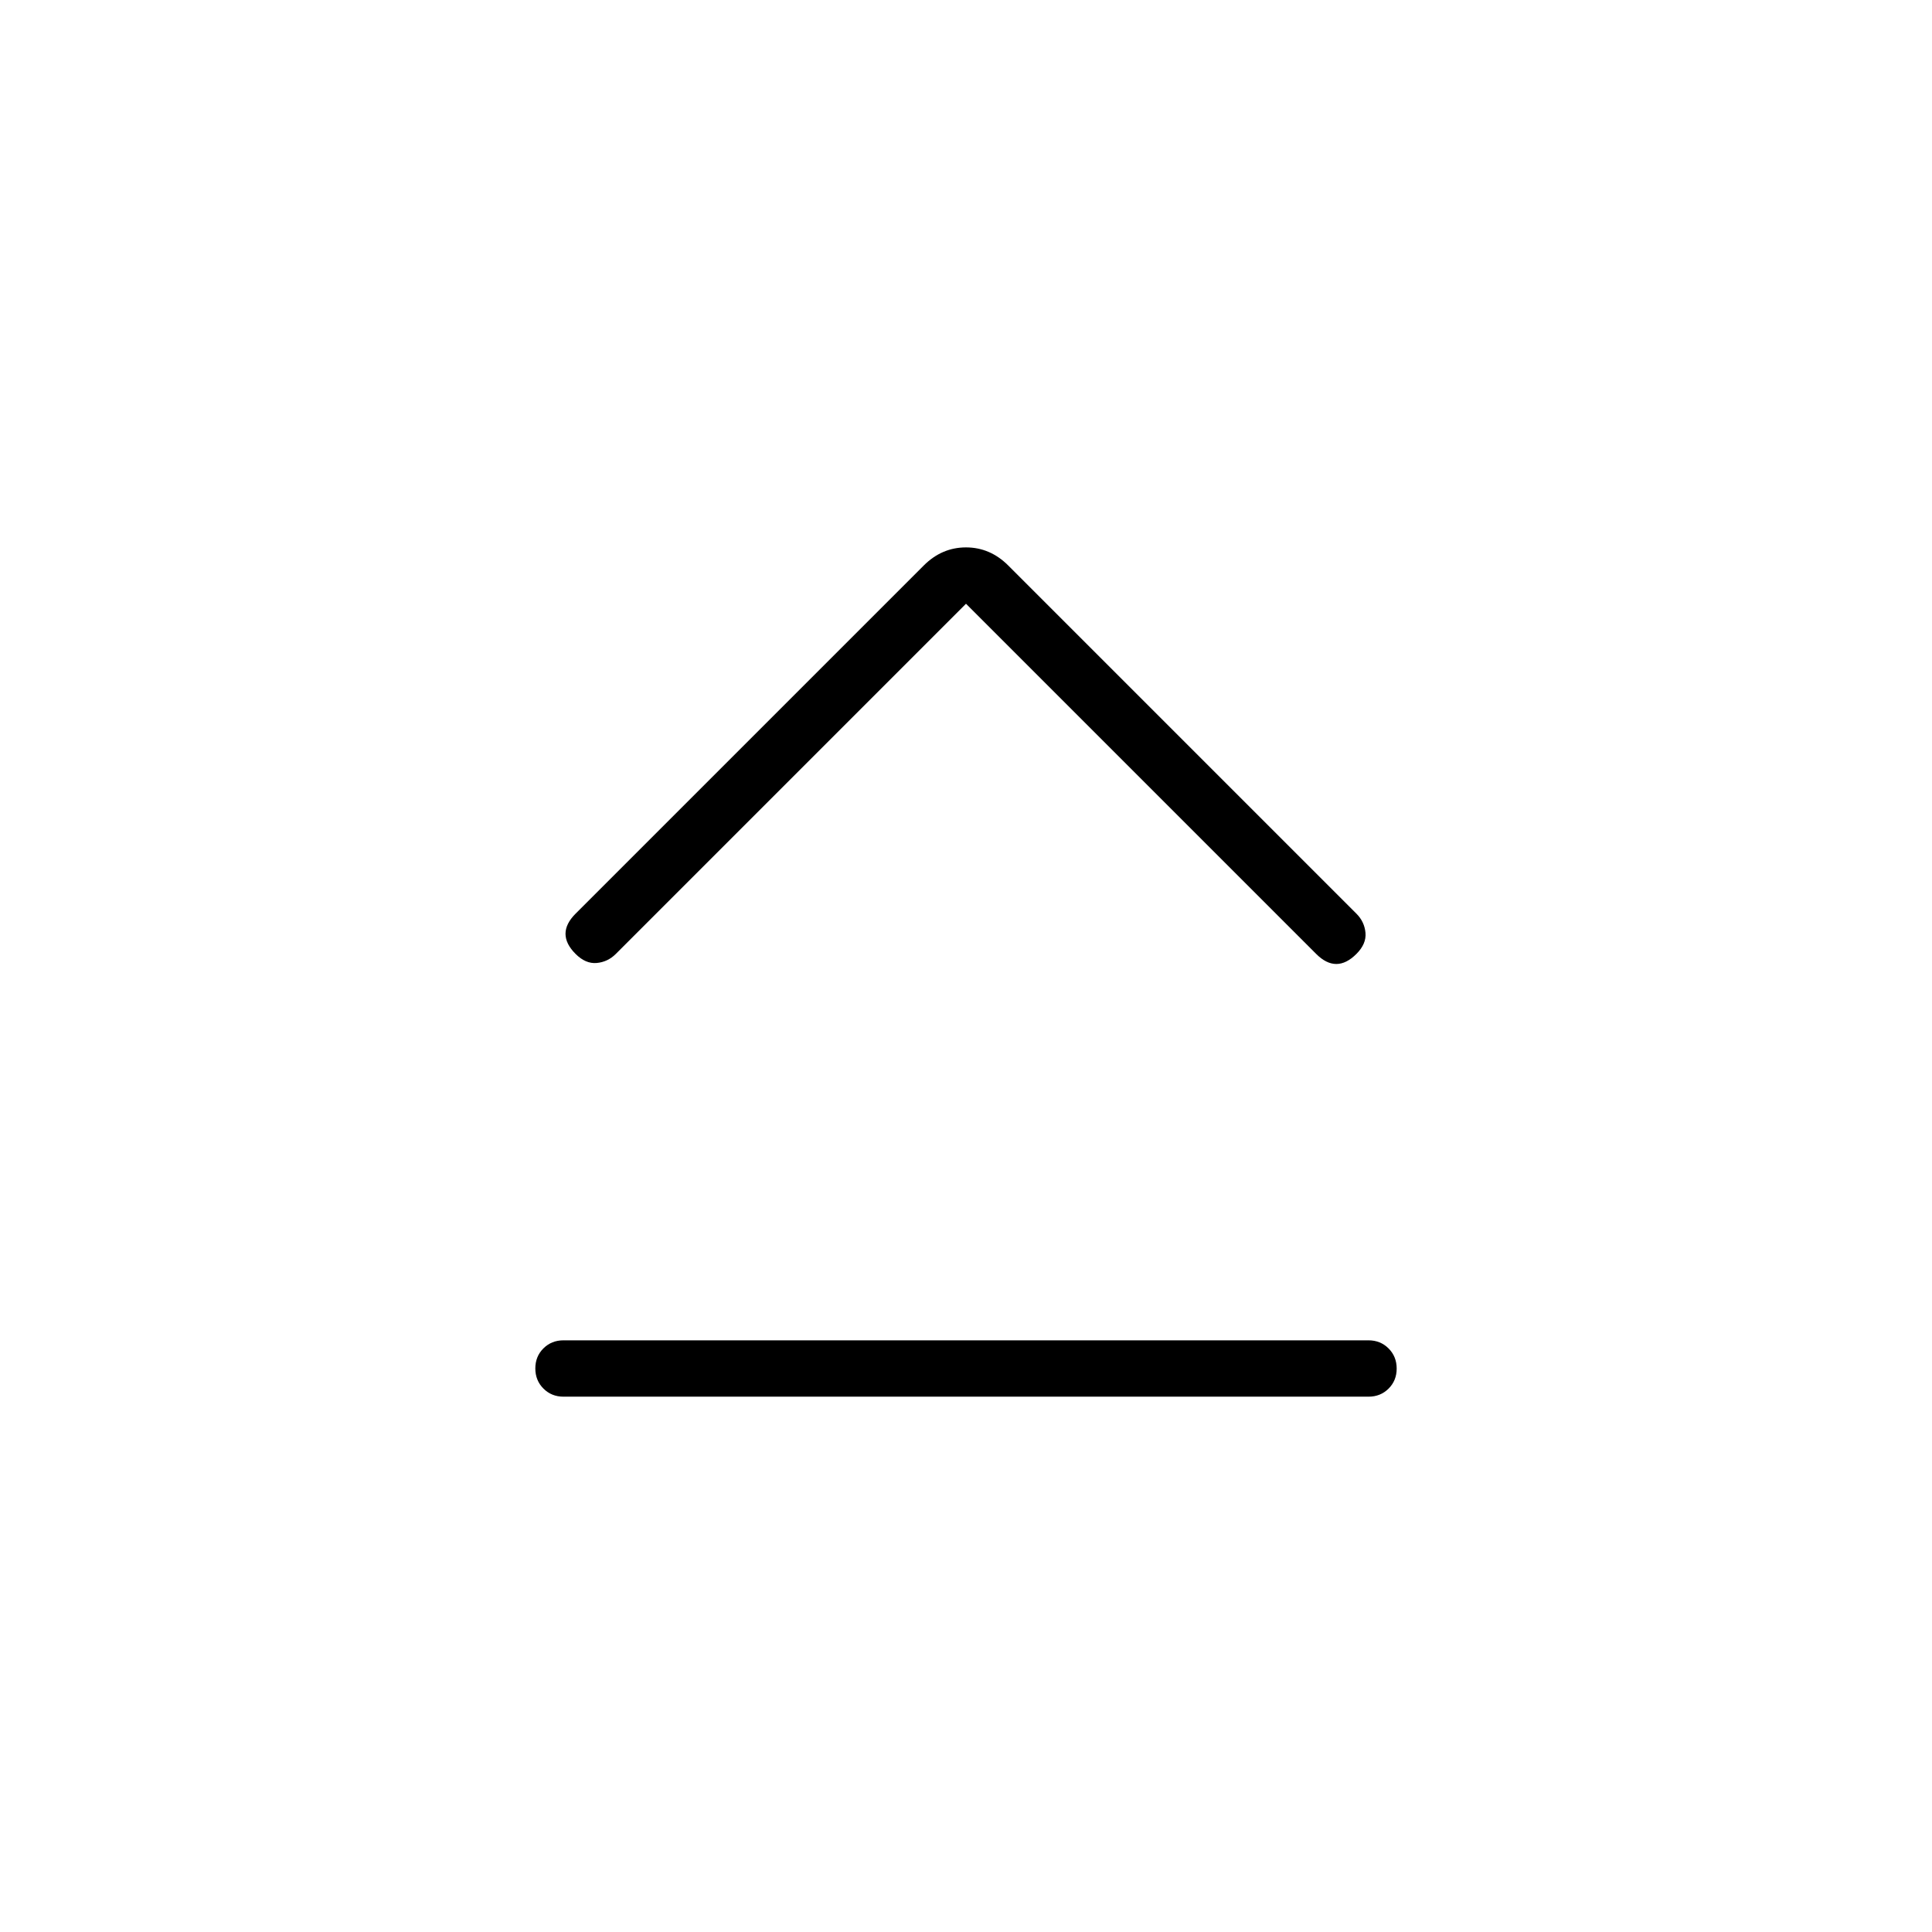 <svg xmlns="http://www.w3.org/2000/svg" height="24" viewBox="0 -960 960 960" width="24"><path d="M280-266q-5.95 0-9.975-4.035-4.025-4.035-4.025-10t4.025-9.965q4.025-4 9.975-4h400q5.95 0 9.975 4.035 4.025 4.035 4.025 10T689.975-270q-4.025 4-9.975 4H280Zm200-394L306-486q-4 4-9.5 4.5T286-486q-5-5-5-10t5-10l173-173q9-9 21-9t21 9l173 173q4 4 4.5 9.5T674-486q-5 5-10 5t-10-5L480-660Z"/></svg>